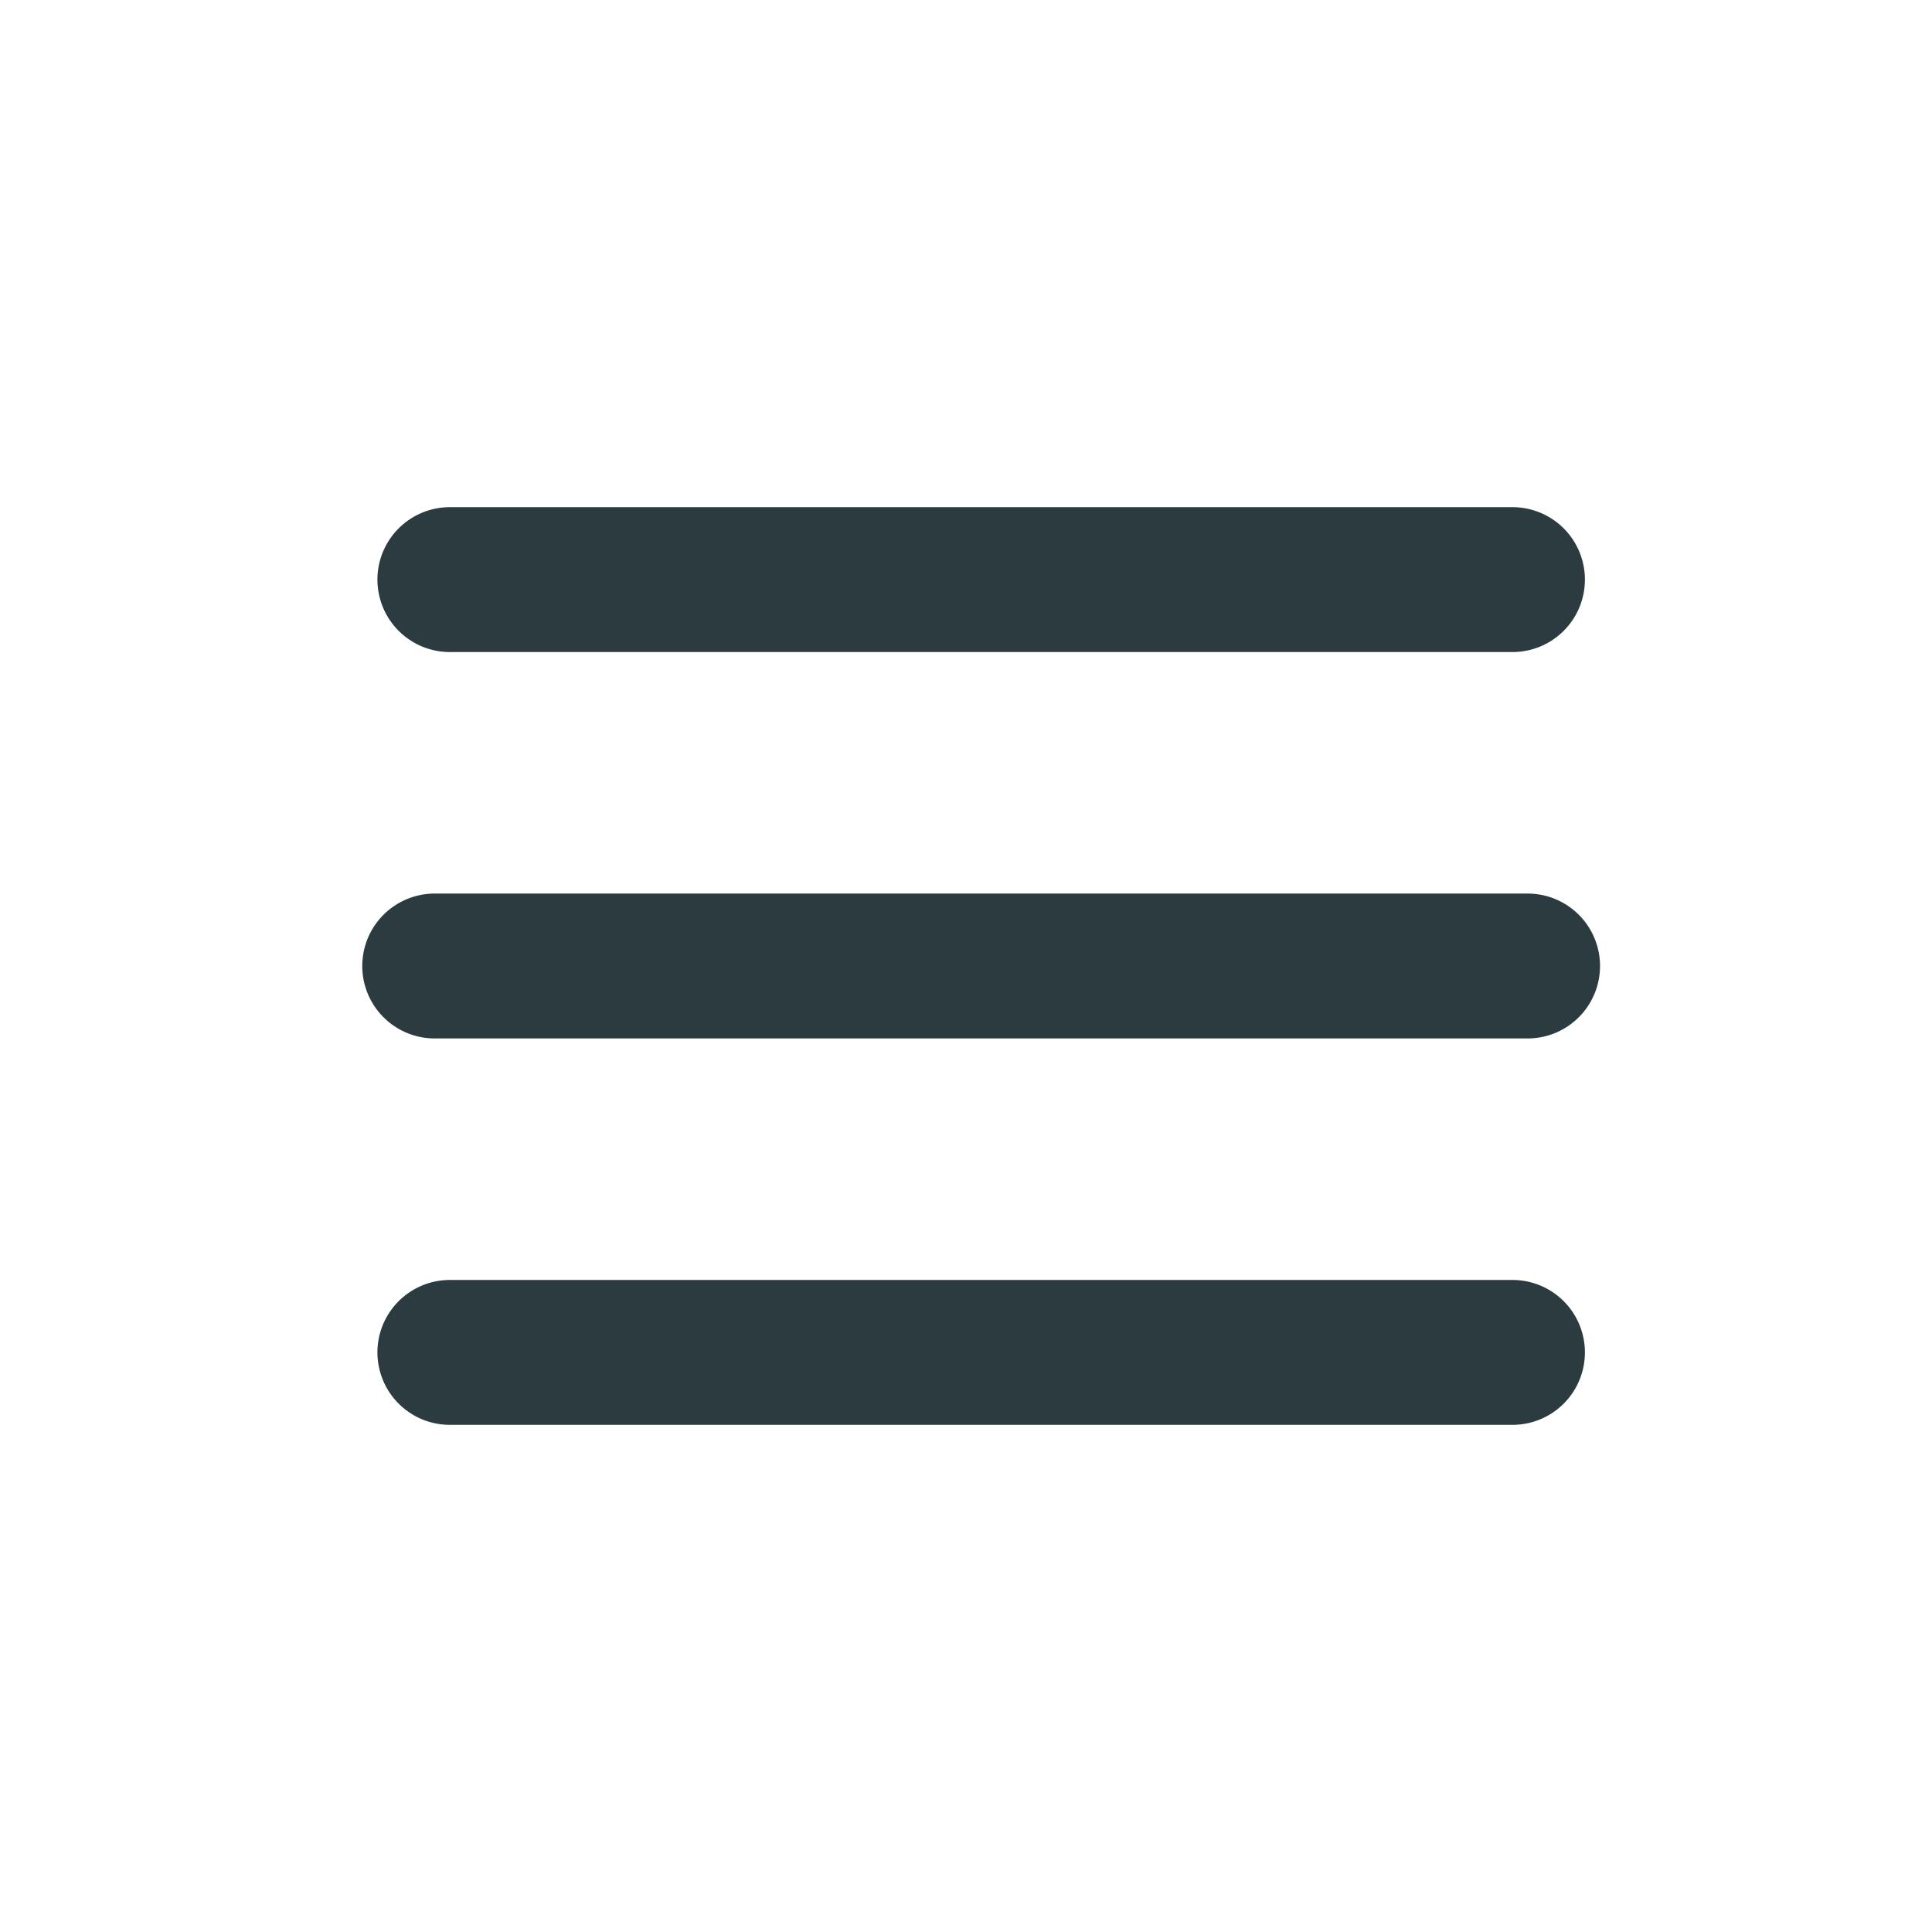 <svg width="40" height="40" viewBox="0 0 40 40" fill="none" xmlns="http://www.w3.org/2000/svg">
<path d="M9 20H31.627" stroke="#2B3B40" stroke-width="3" stroke-linecap="round"/>
<path d="M9.314 12L31.314 12" stroke="#2B3B40" stroke-width="3" stroke-linecap="round"/>
<path d="M9.314 28L31.314 28" stroke="#2B3B40" stroke-width="3" stroke-linecap="round"/>
</svg>
